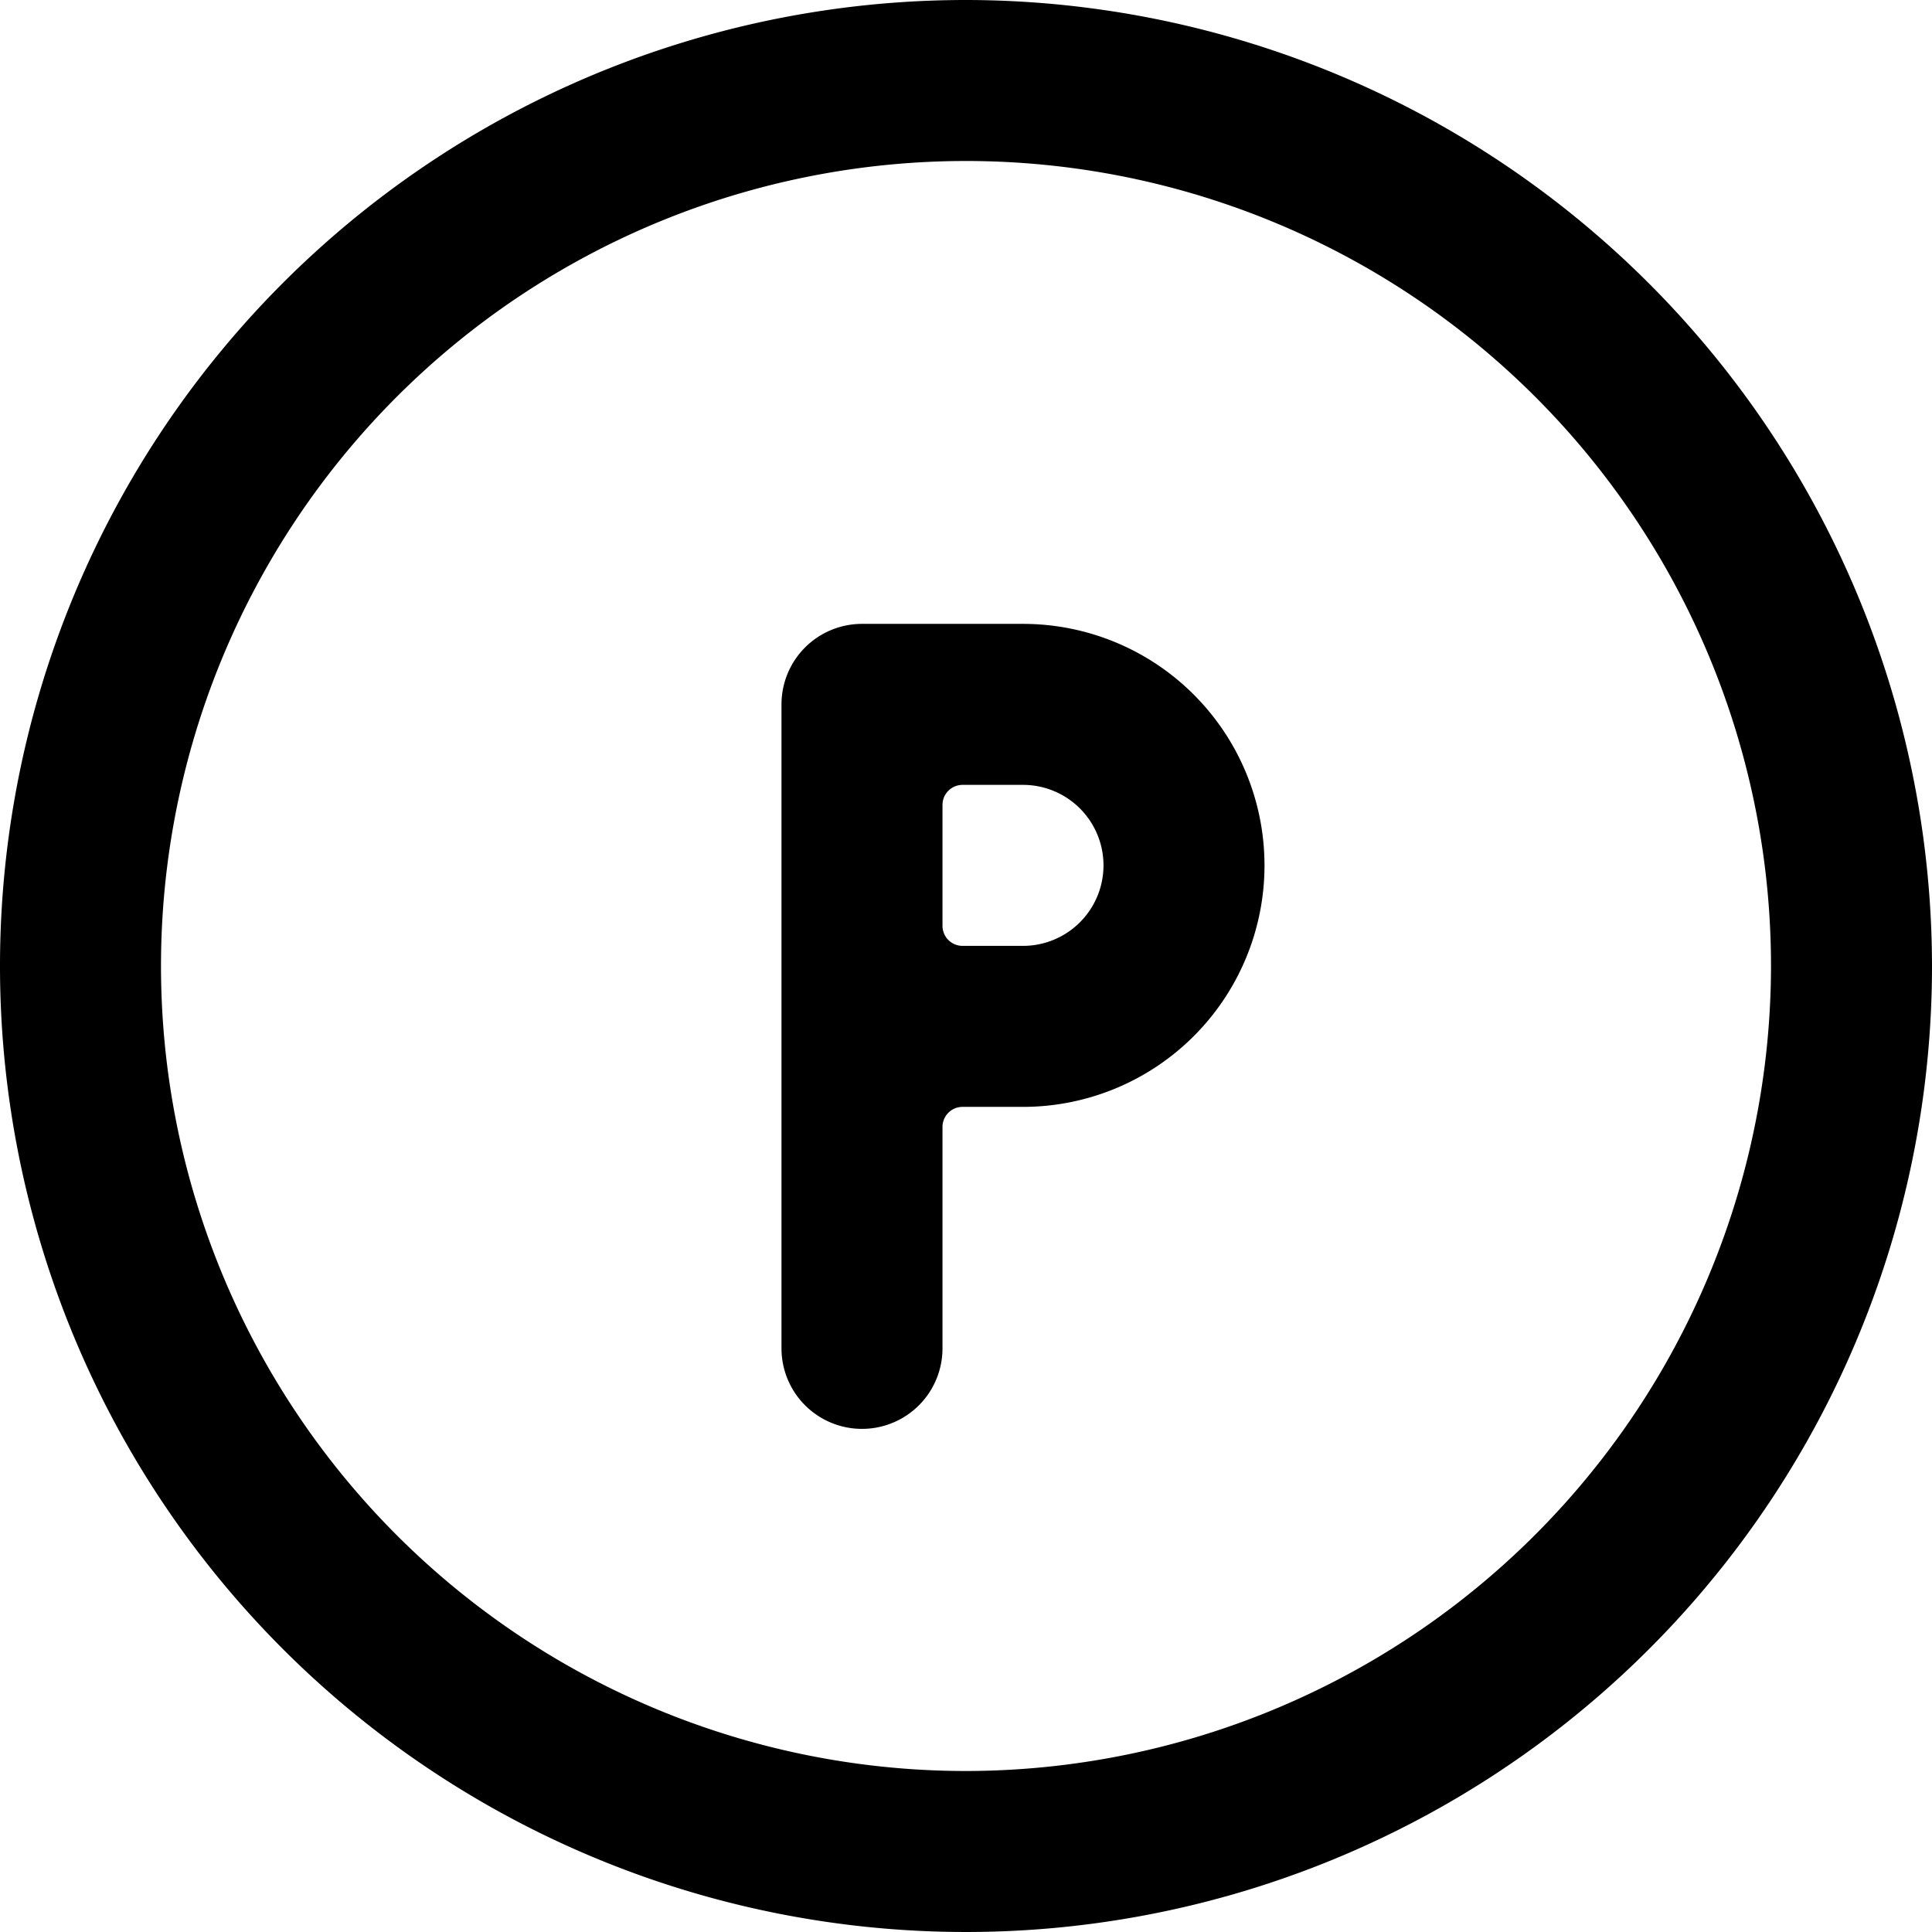 <svg xmlns="http://www.w3.org/2000/svg" viewBox="0 0 24 24"><title>road-sign-parking-alternate</title><path d="M12.708,7.75h-2a1,1,0,0,0-1,1v8a1,1,0,0,0,2,0V14a.249.249,0,0,1,.25-.25h.75a3,3,0,0,0,0-6Zm0,4h-.75a.249.249,0,0,1-.25-.25V10a.249.249,0,0,1,.25-.25h.75a1,1,0,0,1,0,2Z"/><path d="M12,0A12,12,0,1,0,24,12,12.013,12.013,0,0,0,12,0Zm0,22A10,10,0,1,1,22,12,10.011,10.011,0,0,1,12,22Z"/></svg>